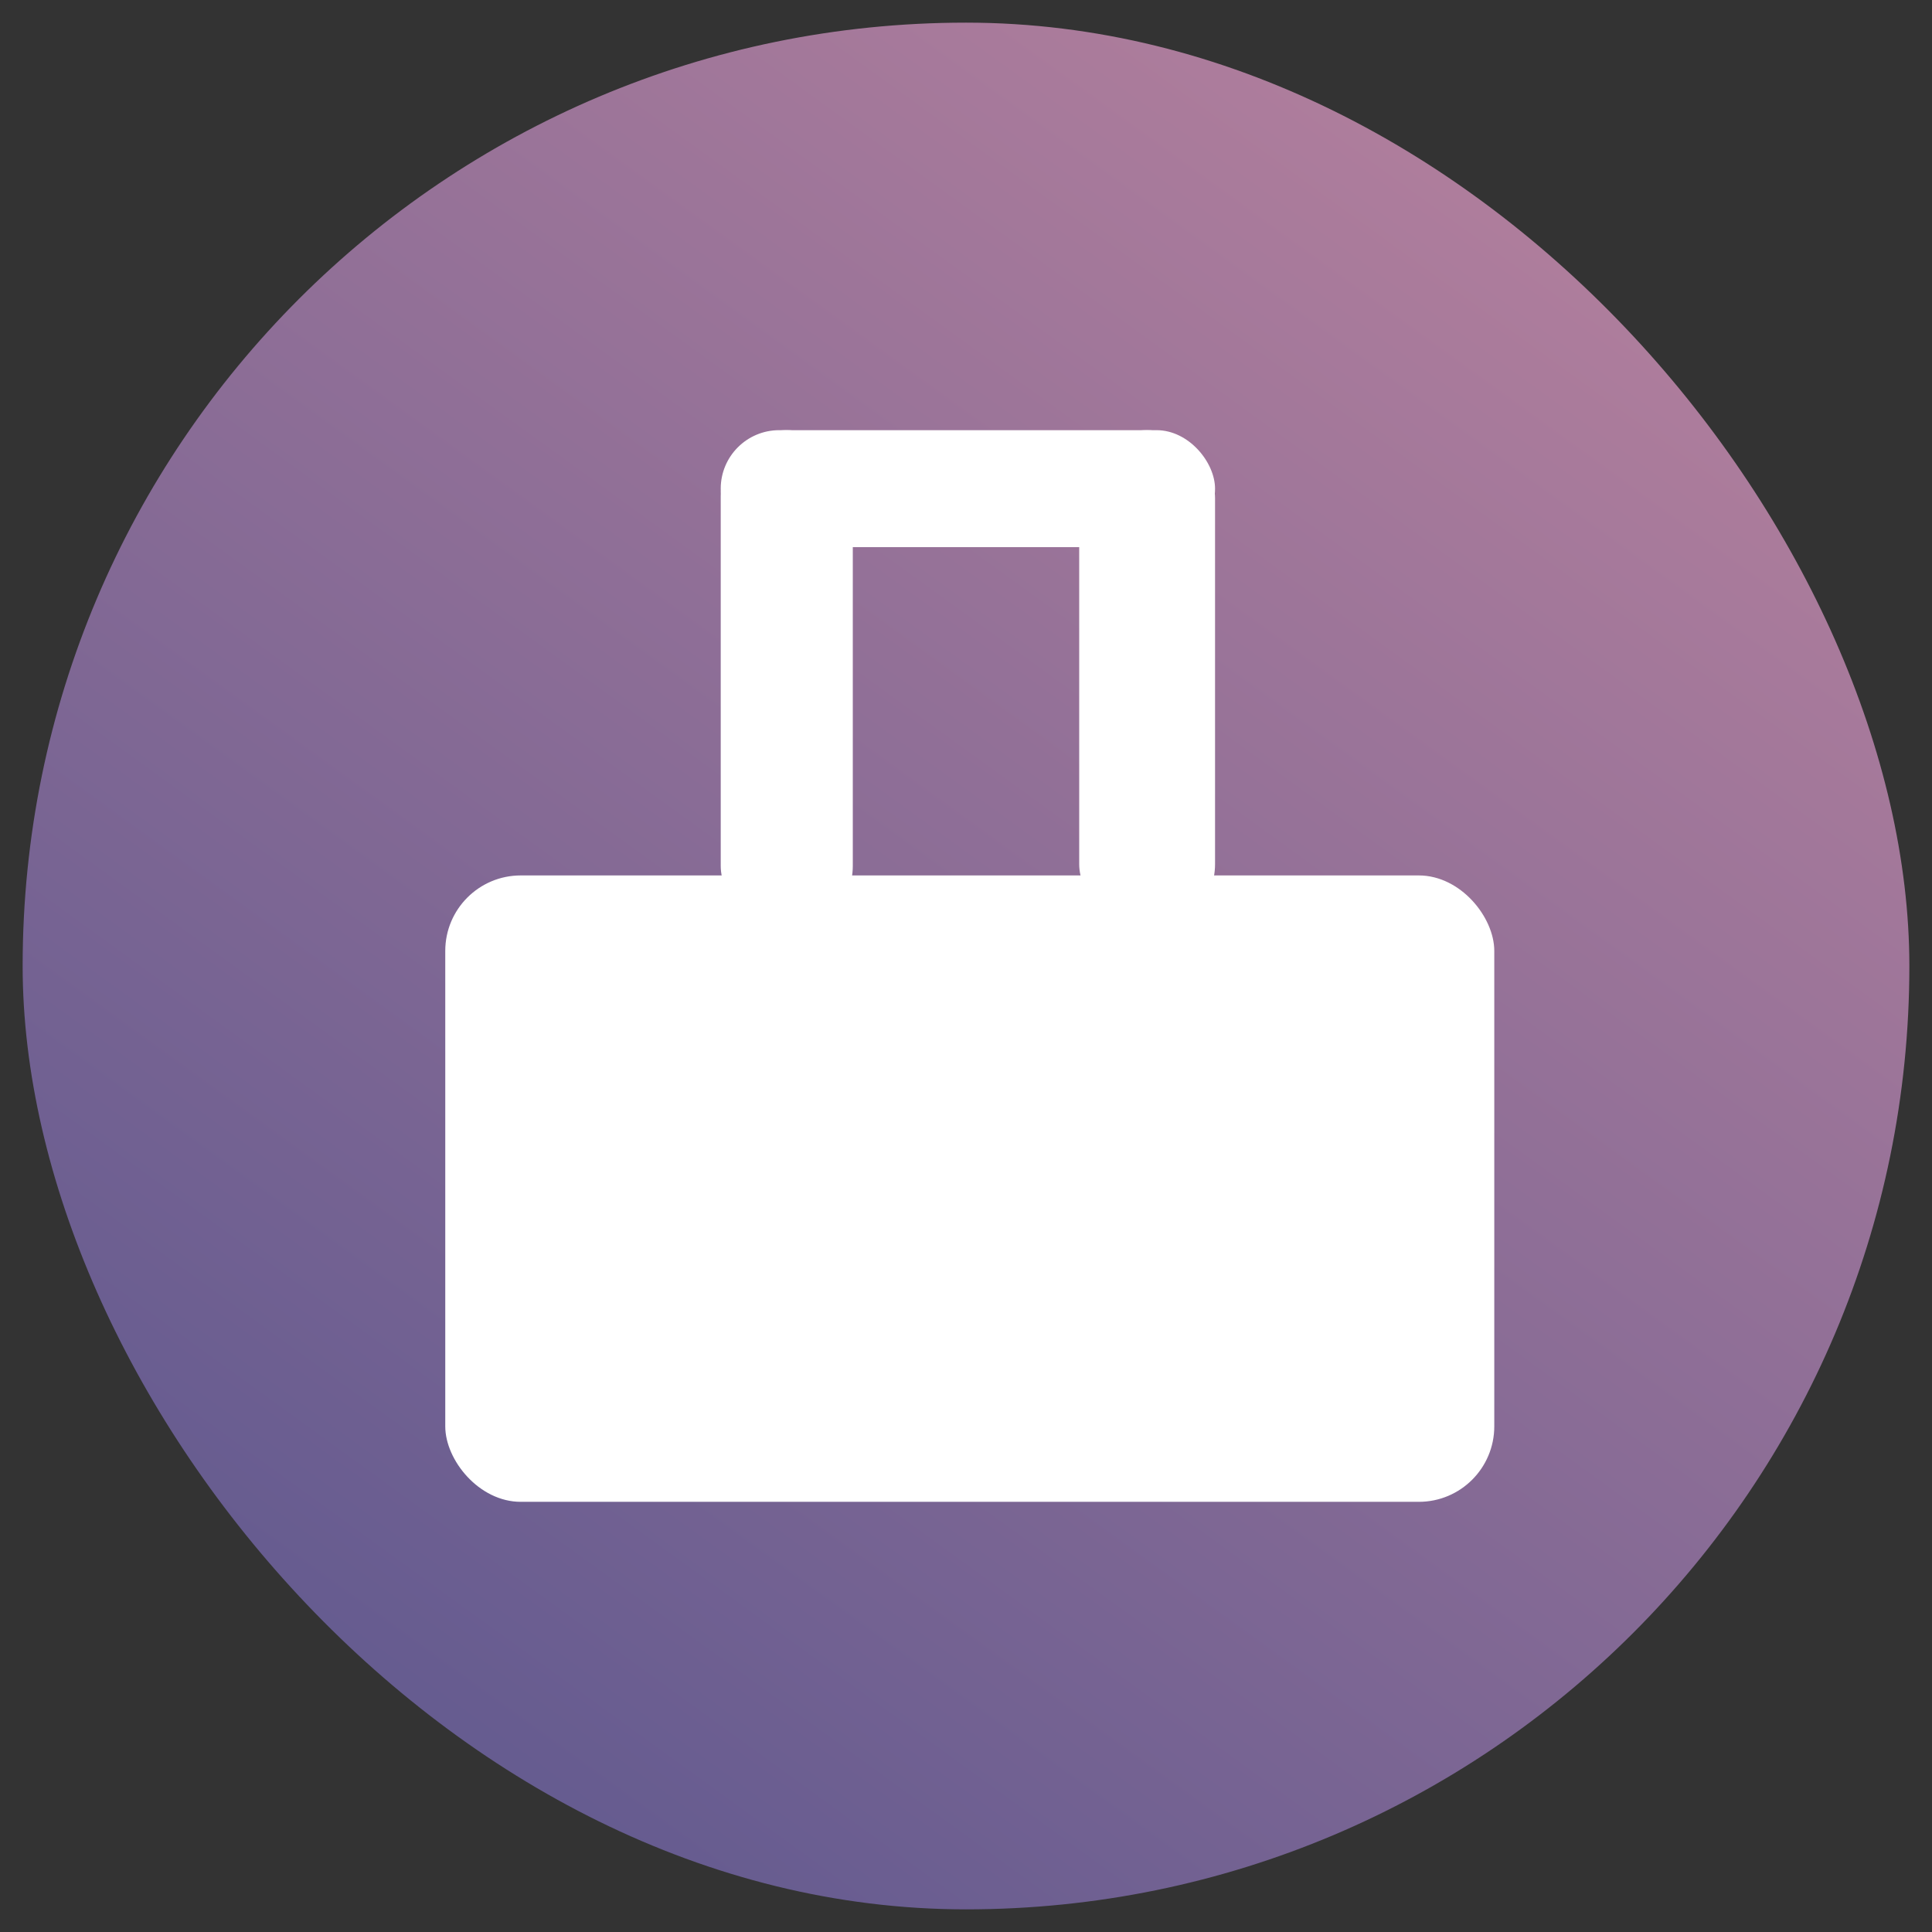 <svg width="512" height="512" viewBox="0 0 512 512" fill="none" xmlns="http://www.w3.org/2000/svg">
<rect x="0" y="0" width="512" height="512" fill="#333333" stroke="none"/>
<rect x="6" y="6" width="500" height="500" rx="250" fill="url(#paint0_linear_76_8)"/>
<rect x="118" y="232" width="278" height="166" rx="20" fill="white"/>
<rect x="191" y="114" width="35" height="133" rx="17.5" fill="white"/>
<rect x="191" y="114" width="131" height="31" rx="15.5" fill="white"/>
<rect x="286" y="114" width="36" height="133" rx="18" fill="white"/>
<defs>
<linearGradient id="paint0_linear_76_8" x1="388.5" y1="52" x2="81" y2="476.5" gradientUnits="userSpaceOnUse">
<stop stop-color="#AE7D9C"/>
<stop offset="1" stop-color="#60598F"/>
</linearGradient>
</defs>
</svg>
